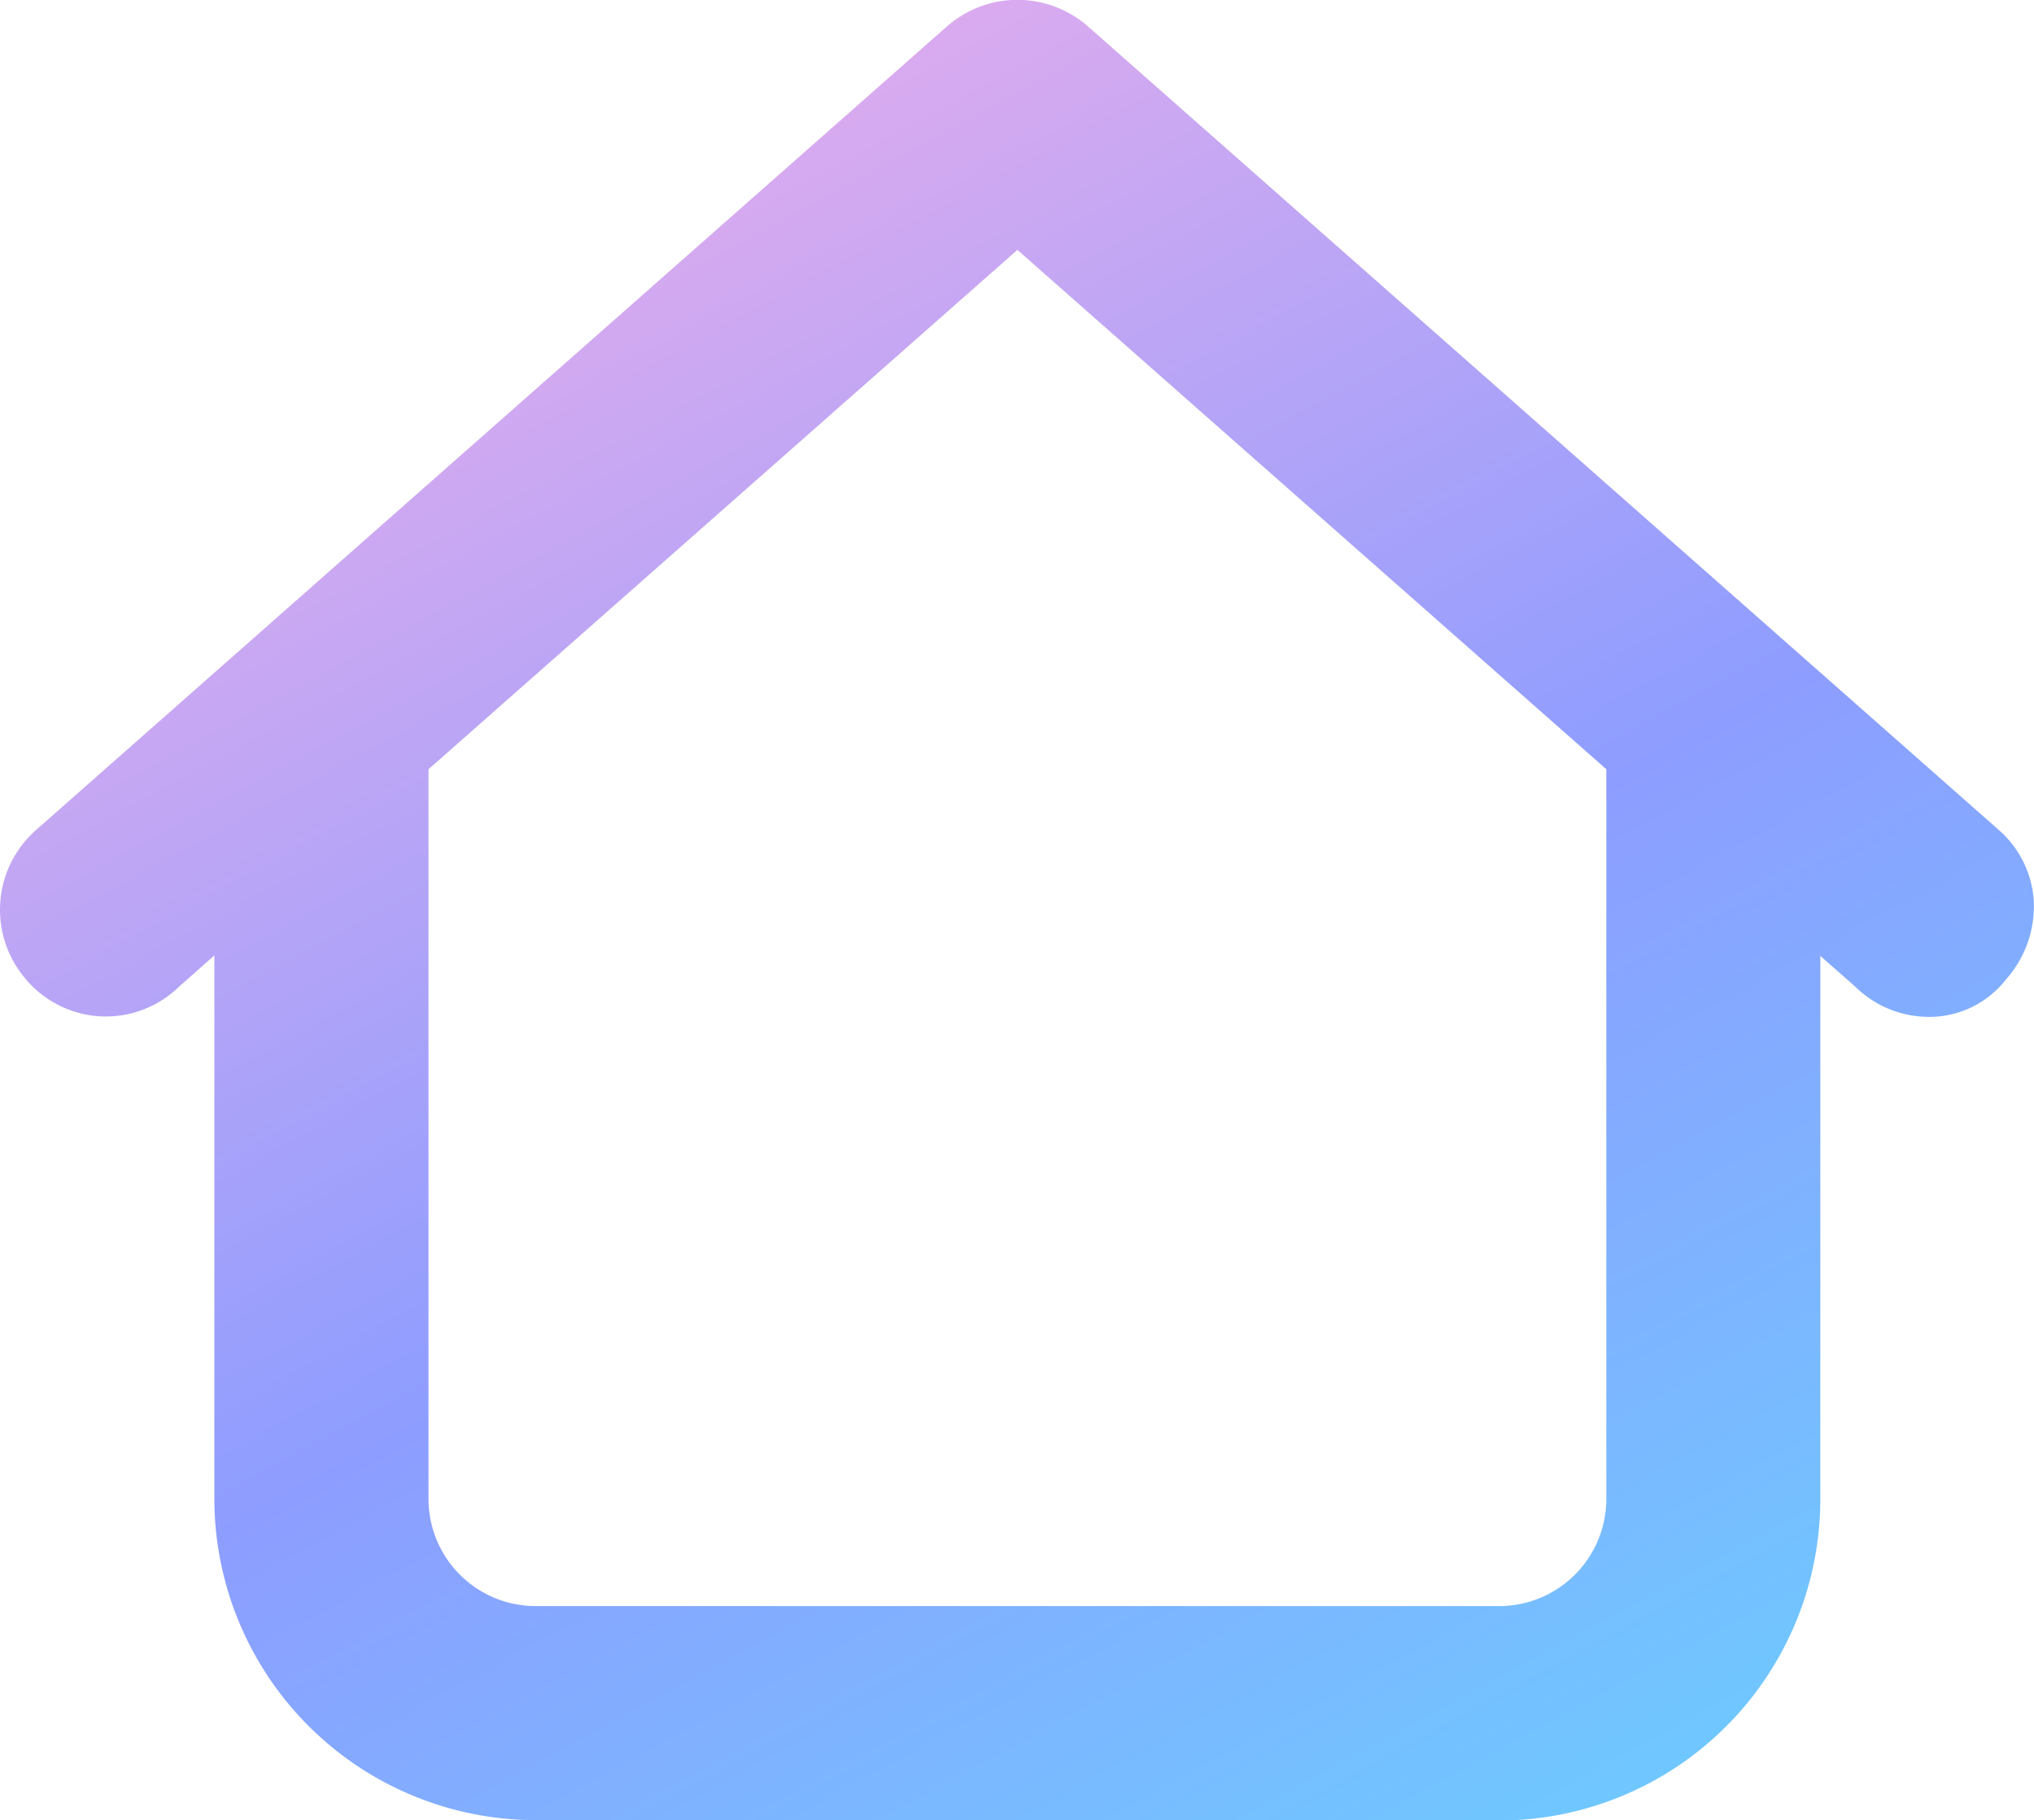 <svg xmlns="http://www.w3.org/2000/svg" xmlns:xlink="http://www.w3.org/1999/xlink" width="27.081" height="24.234" viewBox="0 0 27.081 24.234">
  <defs>
    <linearGradient id="linear-gradient" x2="0.868" y2="1.16" gradientUnits="objectBoundingBox">
      <stop offset="0" stop-color="#ffb1e7"/>
      <stop offset="0.498" stop-color="#8d9dff"/>
      <stop offset="1" stop-color="#5de2ff"/>
    </linearGradient>
  </defs>
  <path id="home" d="M-7393.869-5796.767a4.282,4.282,0,0,1-4.277-4.276v-7.237l-.467.413a1.4,1.4,0,0,1-.979.4,1.4,1.4,0,0,1-1.047-.476l-.028-.034a1.414,1.414,0,0,1,.155-1.98l12.115-10.688a1.422,1.422,0,0,1,.943-.358,1.425,1.425,0,0,1,.941.355l12.12,10.693a1.364,1.364,0,0,1,.471.95,1.462,1.462,0,0,1-.369,1.043,1.291,1.291,0,0,1-1.028.5,1.394,1.394,0,0,1-.977-.4l-.468-.412v7.236a4.28,4.28,0,0,1-4.276,4.276Zm-1.426-13.992v9.716a1.427,1.427,0,0,0,1.426,1.426h12.829a1.428,1.428,0,0,0,1.427-1.426v-9.716l-7.841-6.915Z" transform="translate(7401 5821.001)" fill="url(#linear-gradient)"/>
</svg>
